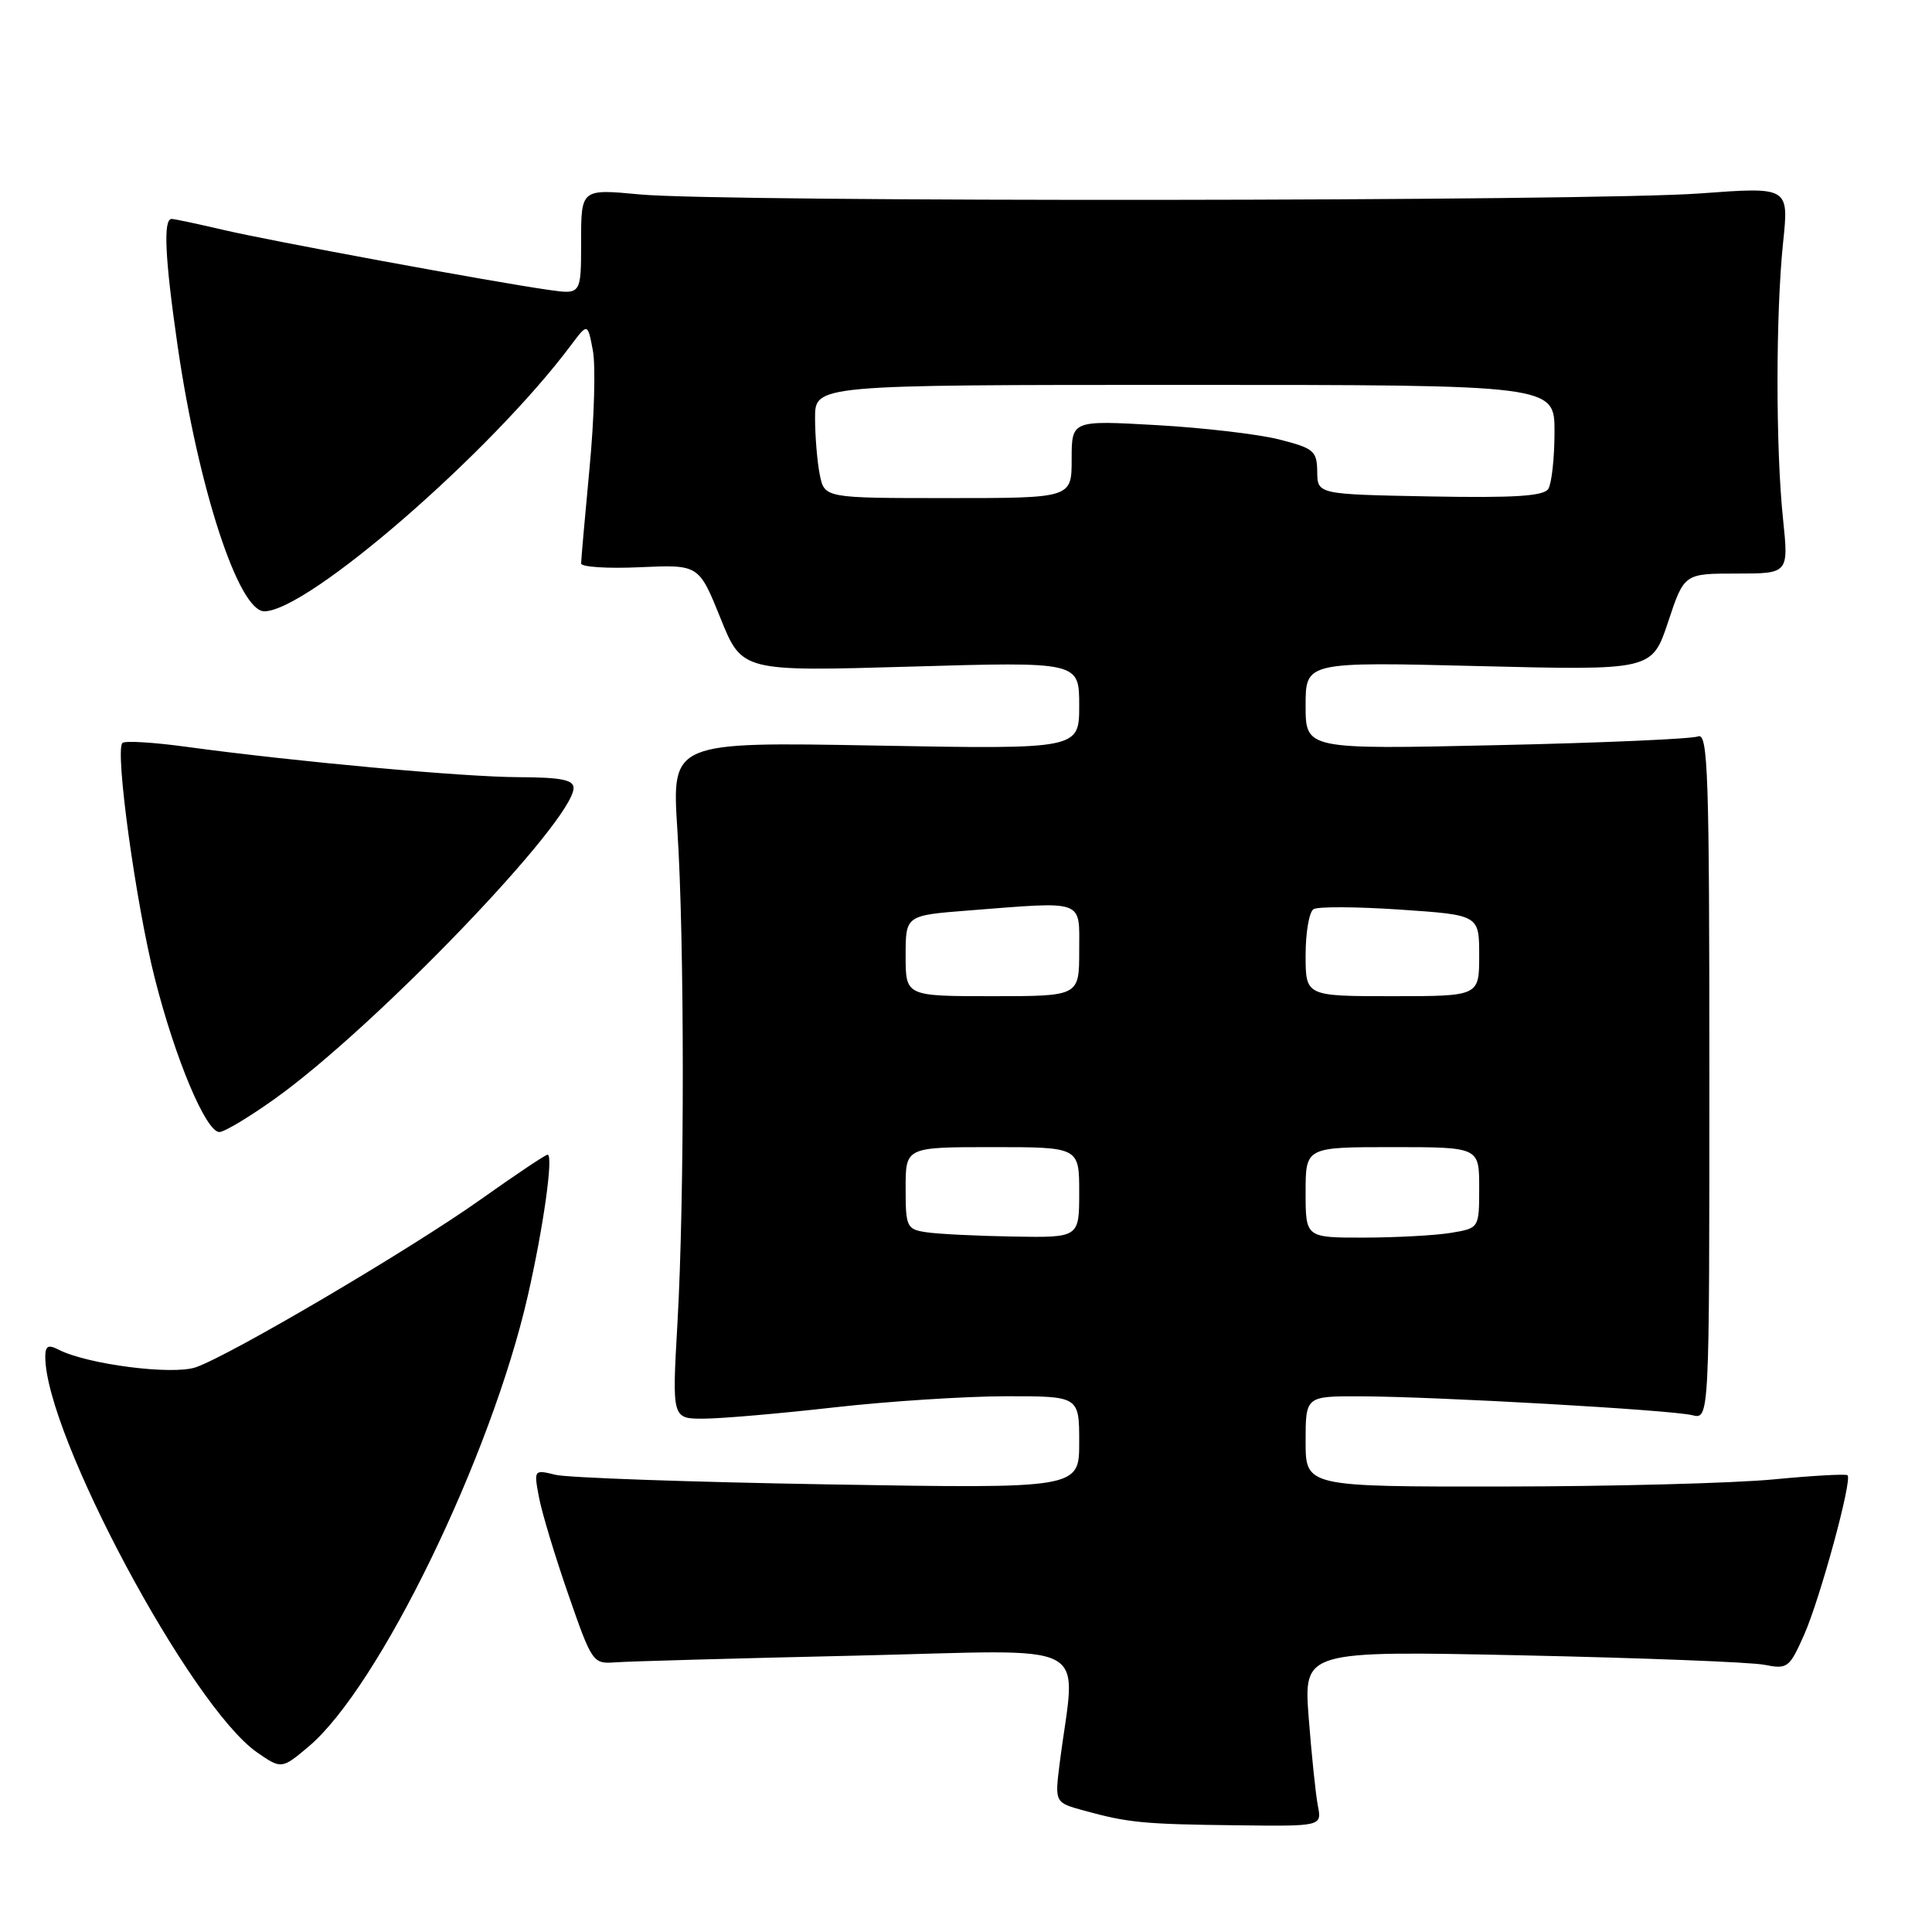 <?xml version="1.0" encoding="UTF-8" standalone="no"?>
<!DOCTYPE svg PUBLIC "-//W3C//DTD SVG 1.1//EN" "http://www.w3.org/Graphics/SVG/1.1/DTD/svg11.dtd" >
<svg xmlns="http://www.w3.org/2000/svg" xmlns:xlink="http://www.w3.org/1999/xlink" version="1.1" viewBox="0 0 256 256">
 <g >
 <path fill="currentColor"
d=" M 174.62 239.25 C 174.33 237.74 173.79 232.50 173.41 227.61 C 172.74 218.73 172.74 218.73 201.62 219.34 C 217.50 219.68 231.97 220.24 233.76 220.59 C 236.86 221.20 237.10 221.02 239.06 216.61 C 241.18 211.80 245.46 196.12 244.81 195.48 C 244.61 195.28 240.18 195.53 234.97 196.03 C 229.76 196.53 213.69 196.96 199.25 196.97 C 173.00 197.00 173.00 197.00 173.00 191.00 C 173.00 185.00 173.00 185.00 180.25 185.02 C 190.21 185.05 221.44 186.82 224.23 187.52 C 226.50 188.09 226.50 188.09 226.50 142.53 C 226.50 102.44 226.32 97.05 225.00 97.58 C 224.18 97.91 212.14 98.44 198.25 98.74 C 173.00 99.30 173.00 99.30 173.00 93.49 C 173.00 87.69 173.00 87.69 195.95 88.26 C 218.89 88.83 218.89 88.83 221.03 82.42 C 223.16 76.00 223.16 76.00 230.09 76.00 C 237.01 76.00 237.01 76.00 236.26 68.75 C 235.28 59.41 235.29 41.54 236.27 32.13 C 237.04 24.76 237.04 24.76 225.27 25.63 C 210.98 26.69 95.61 26.80 84.75 25.76 C 77.00 25.03 77.00 25.03 77.00 32.02 C 77.00 39.02 77.00 39.02 72.75 38.42 C 65.17 37.34 35.67 31.90 29.50 30.44 C 26.20 29.67 23.16 29.02 22.75 29.01 C 21.60 28.99 21.85 34.19 23.54 45.87 C 26.28 64.69 31.61 81.00 35.02 81.00 C 40.78 81.00 65.09 59.90 75.68 45.71 C 77.87 42.79 77.87 42.79 78.56 46.46 C 78.94 48.48 78.74 55.46 78.12 61.98 C 77.51 68.49 77.00 74.20 77.00 74.66 C 77.00 75.13 80.51 75.36 84.80 75.16 C 92.60 74.81 92.60 74.81 95.46 81.89 C 98.31 88.98 98.31 88.98 120.66 88.33 C 143.00 87.68 143.00 87.68 143.00 93.48 C 143.00 99.28 143.00 99.28 116.00 98.79 C 89.01 98.30 89.01 98.30 89.75 109.90 C 90.71 124.70 90.71 158.75 89.77 175.25 C 89.04 188.00 89.04 188.00 93.27 187.98 C 95.60 187.97 103.35 187.30 110.50 186.49 C 117.65 185.68 127.89 185.02 133.25 185.01 C 143.00 185.00 143.00 185.00 143.00 191.12 C 143.00 197.25 143.00 197.25 109.75 196.69 C 91.46 196.38 75.20 195.81 73.61 195.42 C 70.75 194.72 70.73 194.74 71.41 198.36 C 71.78 200.37 73.53 206.17 75.30 211.26 C 78.43 220.29 78.57 220.49 81.50 220.27 C 83.15 220.14 97.50 219.74 113.40 219.38 C 145.74 218.64 142.52 216.93 140.41 233.67 C 139.76 238.85 139.76 238.85 143.63 239.91 C 149.47 241.52 151.53 241.72 163.83 241.86 C 175.16 242.00 175.16 242.00 174.62 239.25 Z  M 40.88 231.44 C 50.19 223.61 65.05 193.07 69.93 171.73 C 72.00 162.69 73.36 153.00 72.56 153.00 C 72.28 153.00 68.32 155.65 63.77 158.88 C 54.55 165.44 30.60 179.55 25.95 181.17 C 22.87 182.24 11.55 180.79 7.75 178.83 C 6.39 178.13 6.00 178.34 6.00 179.78 C 6.00 190.07 25.30 226.11 34.06 232.20 C 37.27 234.43 37.35 234.42 40.88 231.44 Z  M 36.41 145.60 C 49.71 136.11 76.00 108.75 76.00 104.40 C 76.00 103.33 74.29 103.00 68.75 102.98 C 61.43 102.96 39.10 100.92 24.65 98.95 C 20.33 98.36 16.53 98.13 16.22 98.45 C 15.21 99.46 18.01 119.77 20.51 129.63 C 23.22 140.32 27.29 150.00 29.07 150.00 C 29.72 150.00 33.02 148.02 36.41 145.60 Z  M 122.75 163.28 C 120.14 162.89 120.00 162.59 120.00 157.43 C 120.00 152.00 120.00 152.00 131.50 152.00 C 143.00 152.00 143.00 152.00 143.00 158.00 C 143.00 164.00 143.00 164.00 134.25 163.85 C 129.44 163.77 124.26 163.51 122.75 163.28 Z  M 173.00 158.00 C 173.00 152.00 173.00 152.00 184.50 152.00 C 196.00 152.00 196.00 152.00 196.00 157.37 C 196.00 162.74 196.00 162.74 192.25 163.36 C 190.19 163.70 185.01 163.98 180.75 163.99 C 173.00 164.00 173.00 164.00 173.00 158.00 Z  M 120.00 126.65 C 120.00 121.30 120.00 121.30 128.25 120.65 C 143.94 119.43 143.00 119.09 143.00 126.00 C 143.00 132.00 143.00 132.00 131.50 132.00 C 120.00 132.00 120.00 132.00 120.00 126.65 Z  M 173.00 126.56 C 173.00 123.57 173.47 120.82 174.05 120.47 C 174.63 120.11 179.81 120.14 185.55 120.53 C 196.00 121.24 196.00 121.24 196.00 126.62 C 196.00 132.00 196.00 132.00 184.50 132.00 C 173.00 132.00 173.00 132.00 173.00 126.56 Z  M 108.62 62.88 C 108.28 61.16 108.00 57.78 108.00 55.38 C 108.00 51.00 108.00 51.00 157.00 51.00 C 206.00 51.00 206.00 51.00 205.98 57.25 C 205.98 60.69 205.60 64.07 205.16 64.78 C 204.55 65.74 200.70 65.99 189.46 65.78 C 174.57 65.50 174.57 65.50 174.54 62.50 C 174.50 59.74 174.09 59.40 169.50 58.23 C 166.75 57.53 159.44 56.68 153.25 56.33 C 142.00 55.69 142.00 55.69 142.00 60.85 C 142.00 66.00 142.00 66.00 125.62 66.00 C 109.25 66.00 109.25 66.00 108.62 62.88 Z "/>
</g>
</svg>